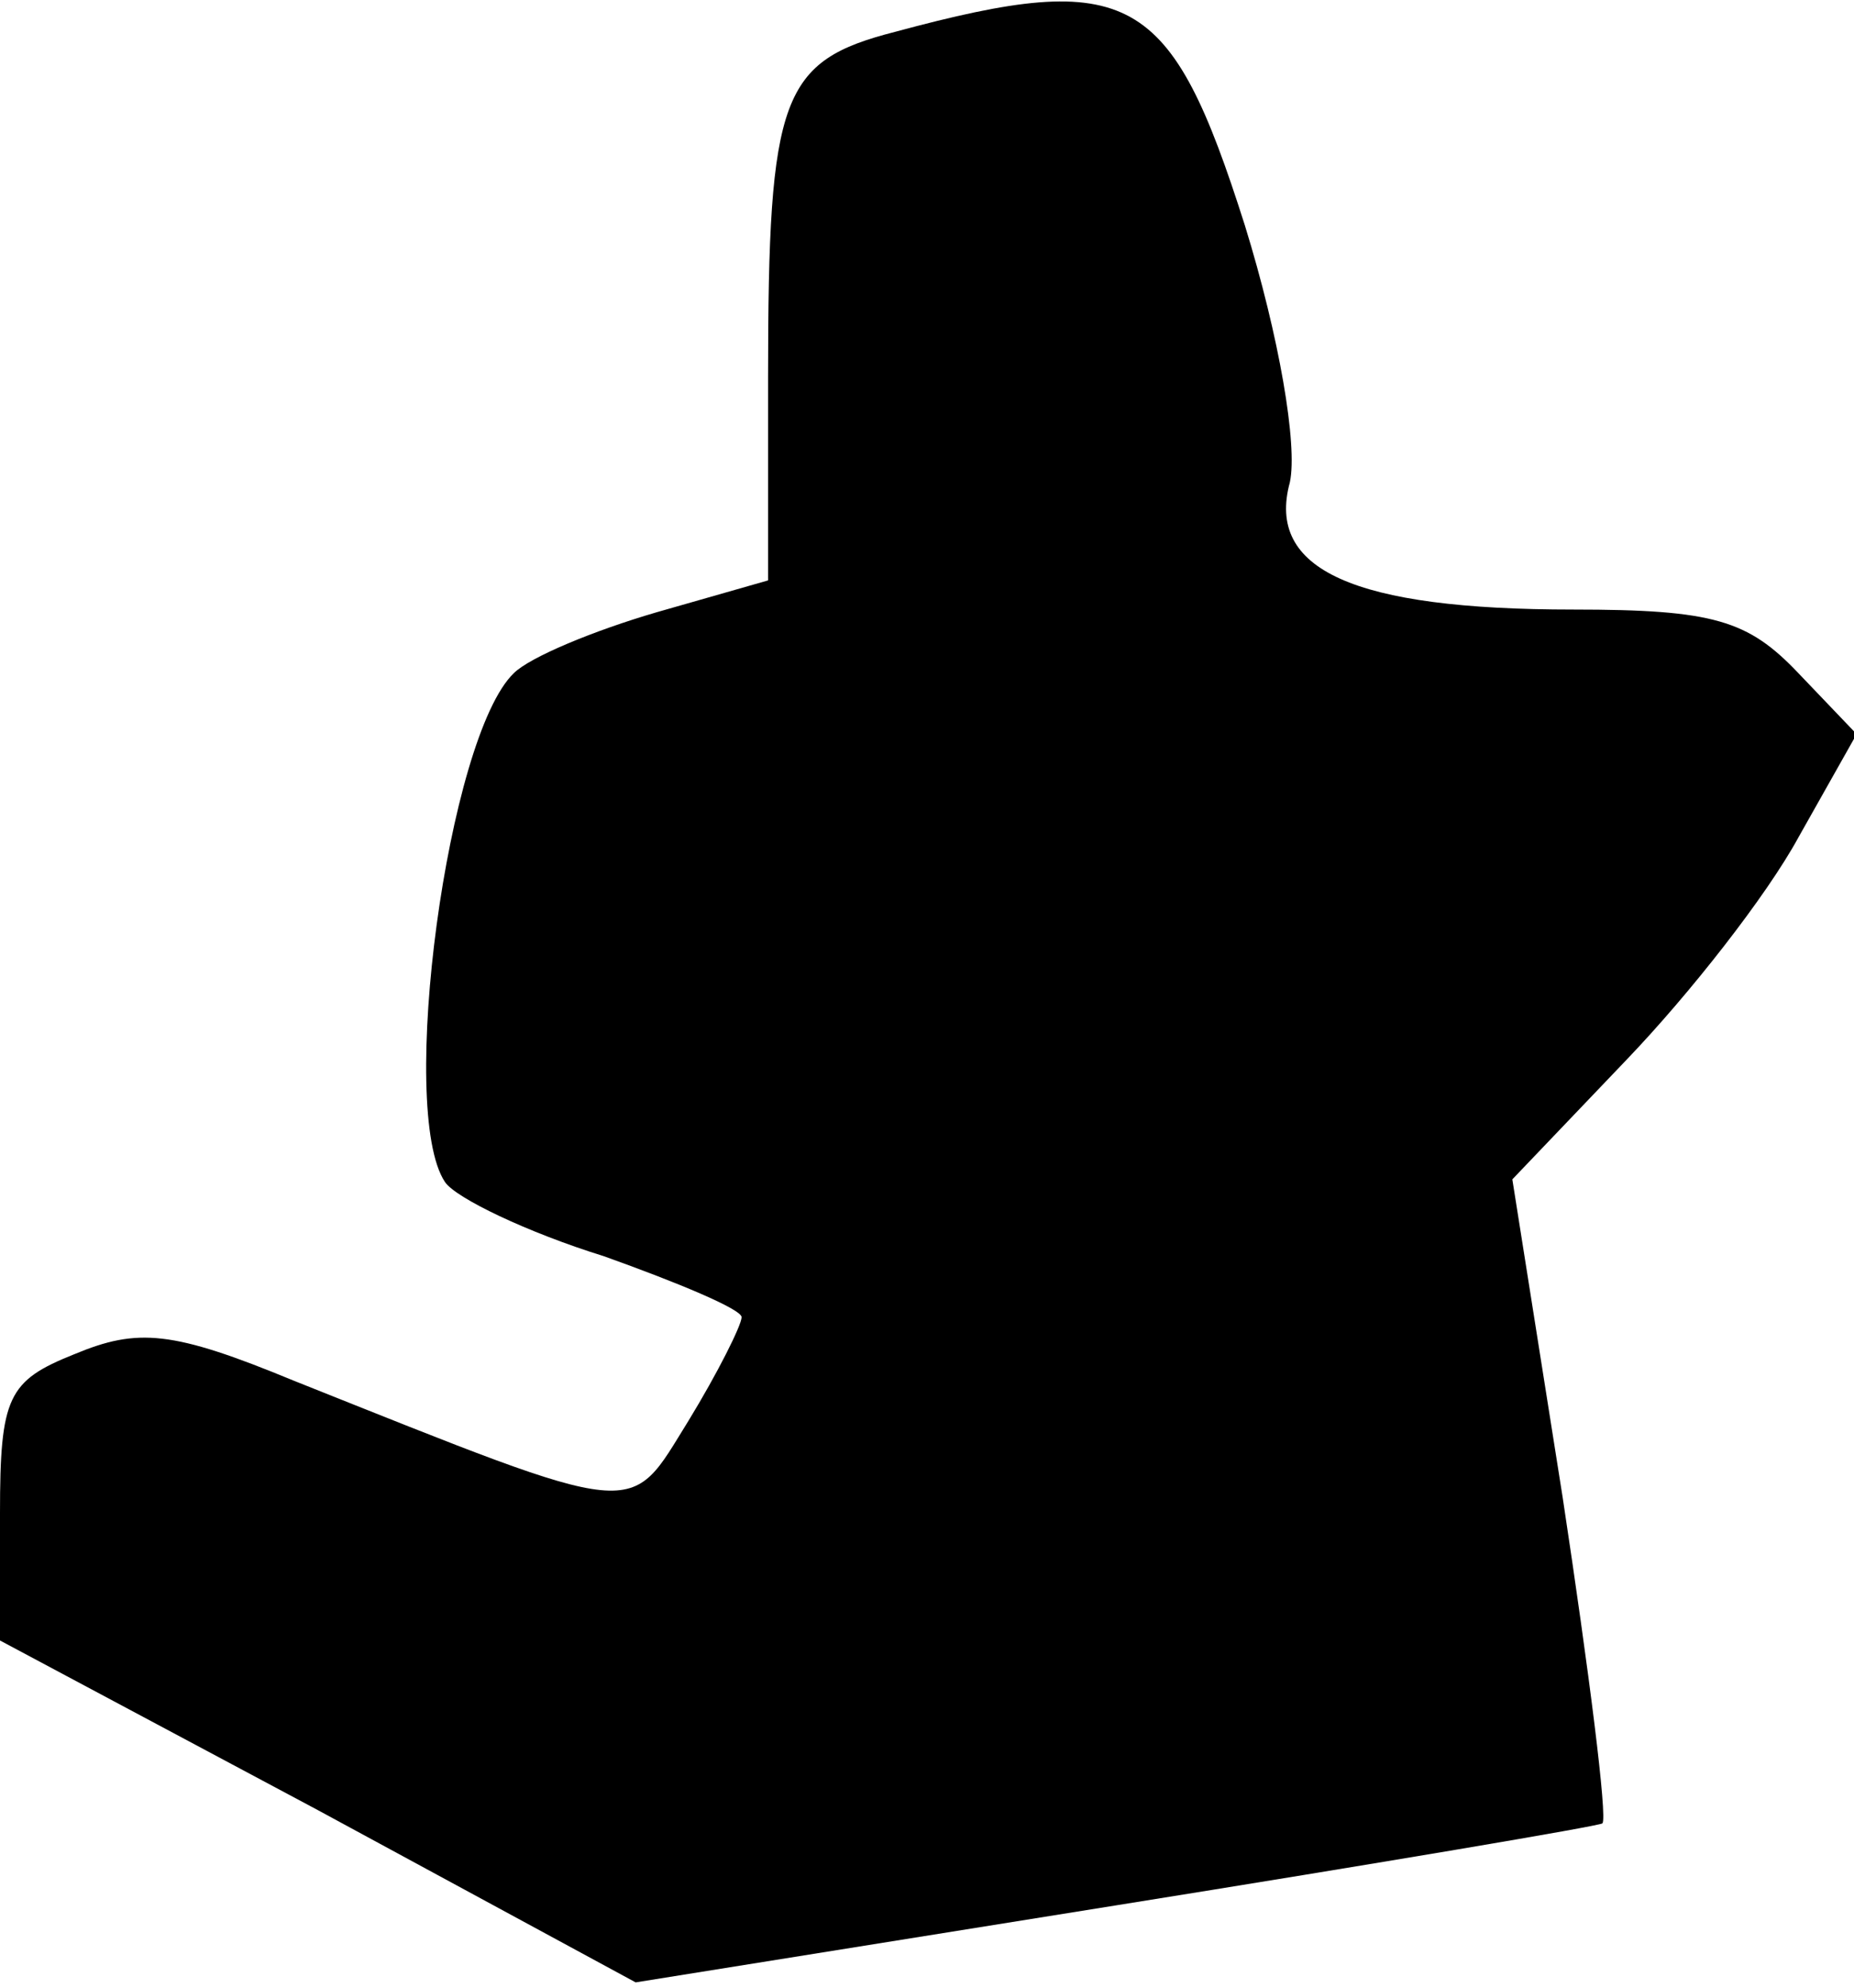 <?xml version="1.0" standalone="no"?>
<!DOCTYPE svg PUBLIC "-//W3C//DTD SVG 20010904//EN"
 "http://www.w3.org/TR/2001/REC-SVG-20010904/DTD/svg10.dtd">
<svg version="1.0" xmlns="http://www.w3.org/2000/svg"
 width="70pt" height="75pt" viewBox="0 0 70 75"
 preserveAspectRatio="xMidYMid meet">
<g transform="translate(0,75) scale(0.1,-0.1)"
fill="#000000" stroke="none">
<path fill="#000000" stroke="none" d="M338 738 c-43 -11 -48 -24 -48 -130 l0
-77 -42 -12 c-24 -7 -48 -17 -54 -23 -25 -24 -44 -165 -26 -192 4 -6 31 -19
60 -28 28 -10 52 -20 52 -23 0 -3 -9 -21 -20 -39 -23 -37 -16 -38 -149 15 -46
19 -59 20 -83 10 -25 -10 -28 -16 -28 -60 l0 -48 120 -64 120 -65 181 29 c100
16 183 30 184 31 2 2 -5 57 -15 123 l-19 120 43 45 c24 25 53 62 65 84 l22 39
-22 23 c-19 20 -32 24 -85 24 -83 0 -116 15 -107 48 3 14 -4 55 -17 97 -28 88
-43 97 -132 73z"/>
</g>
</svg>

